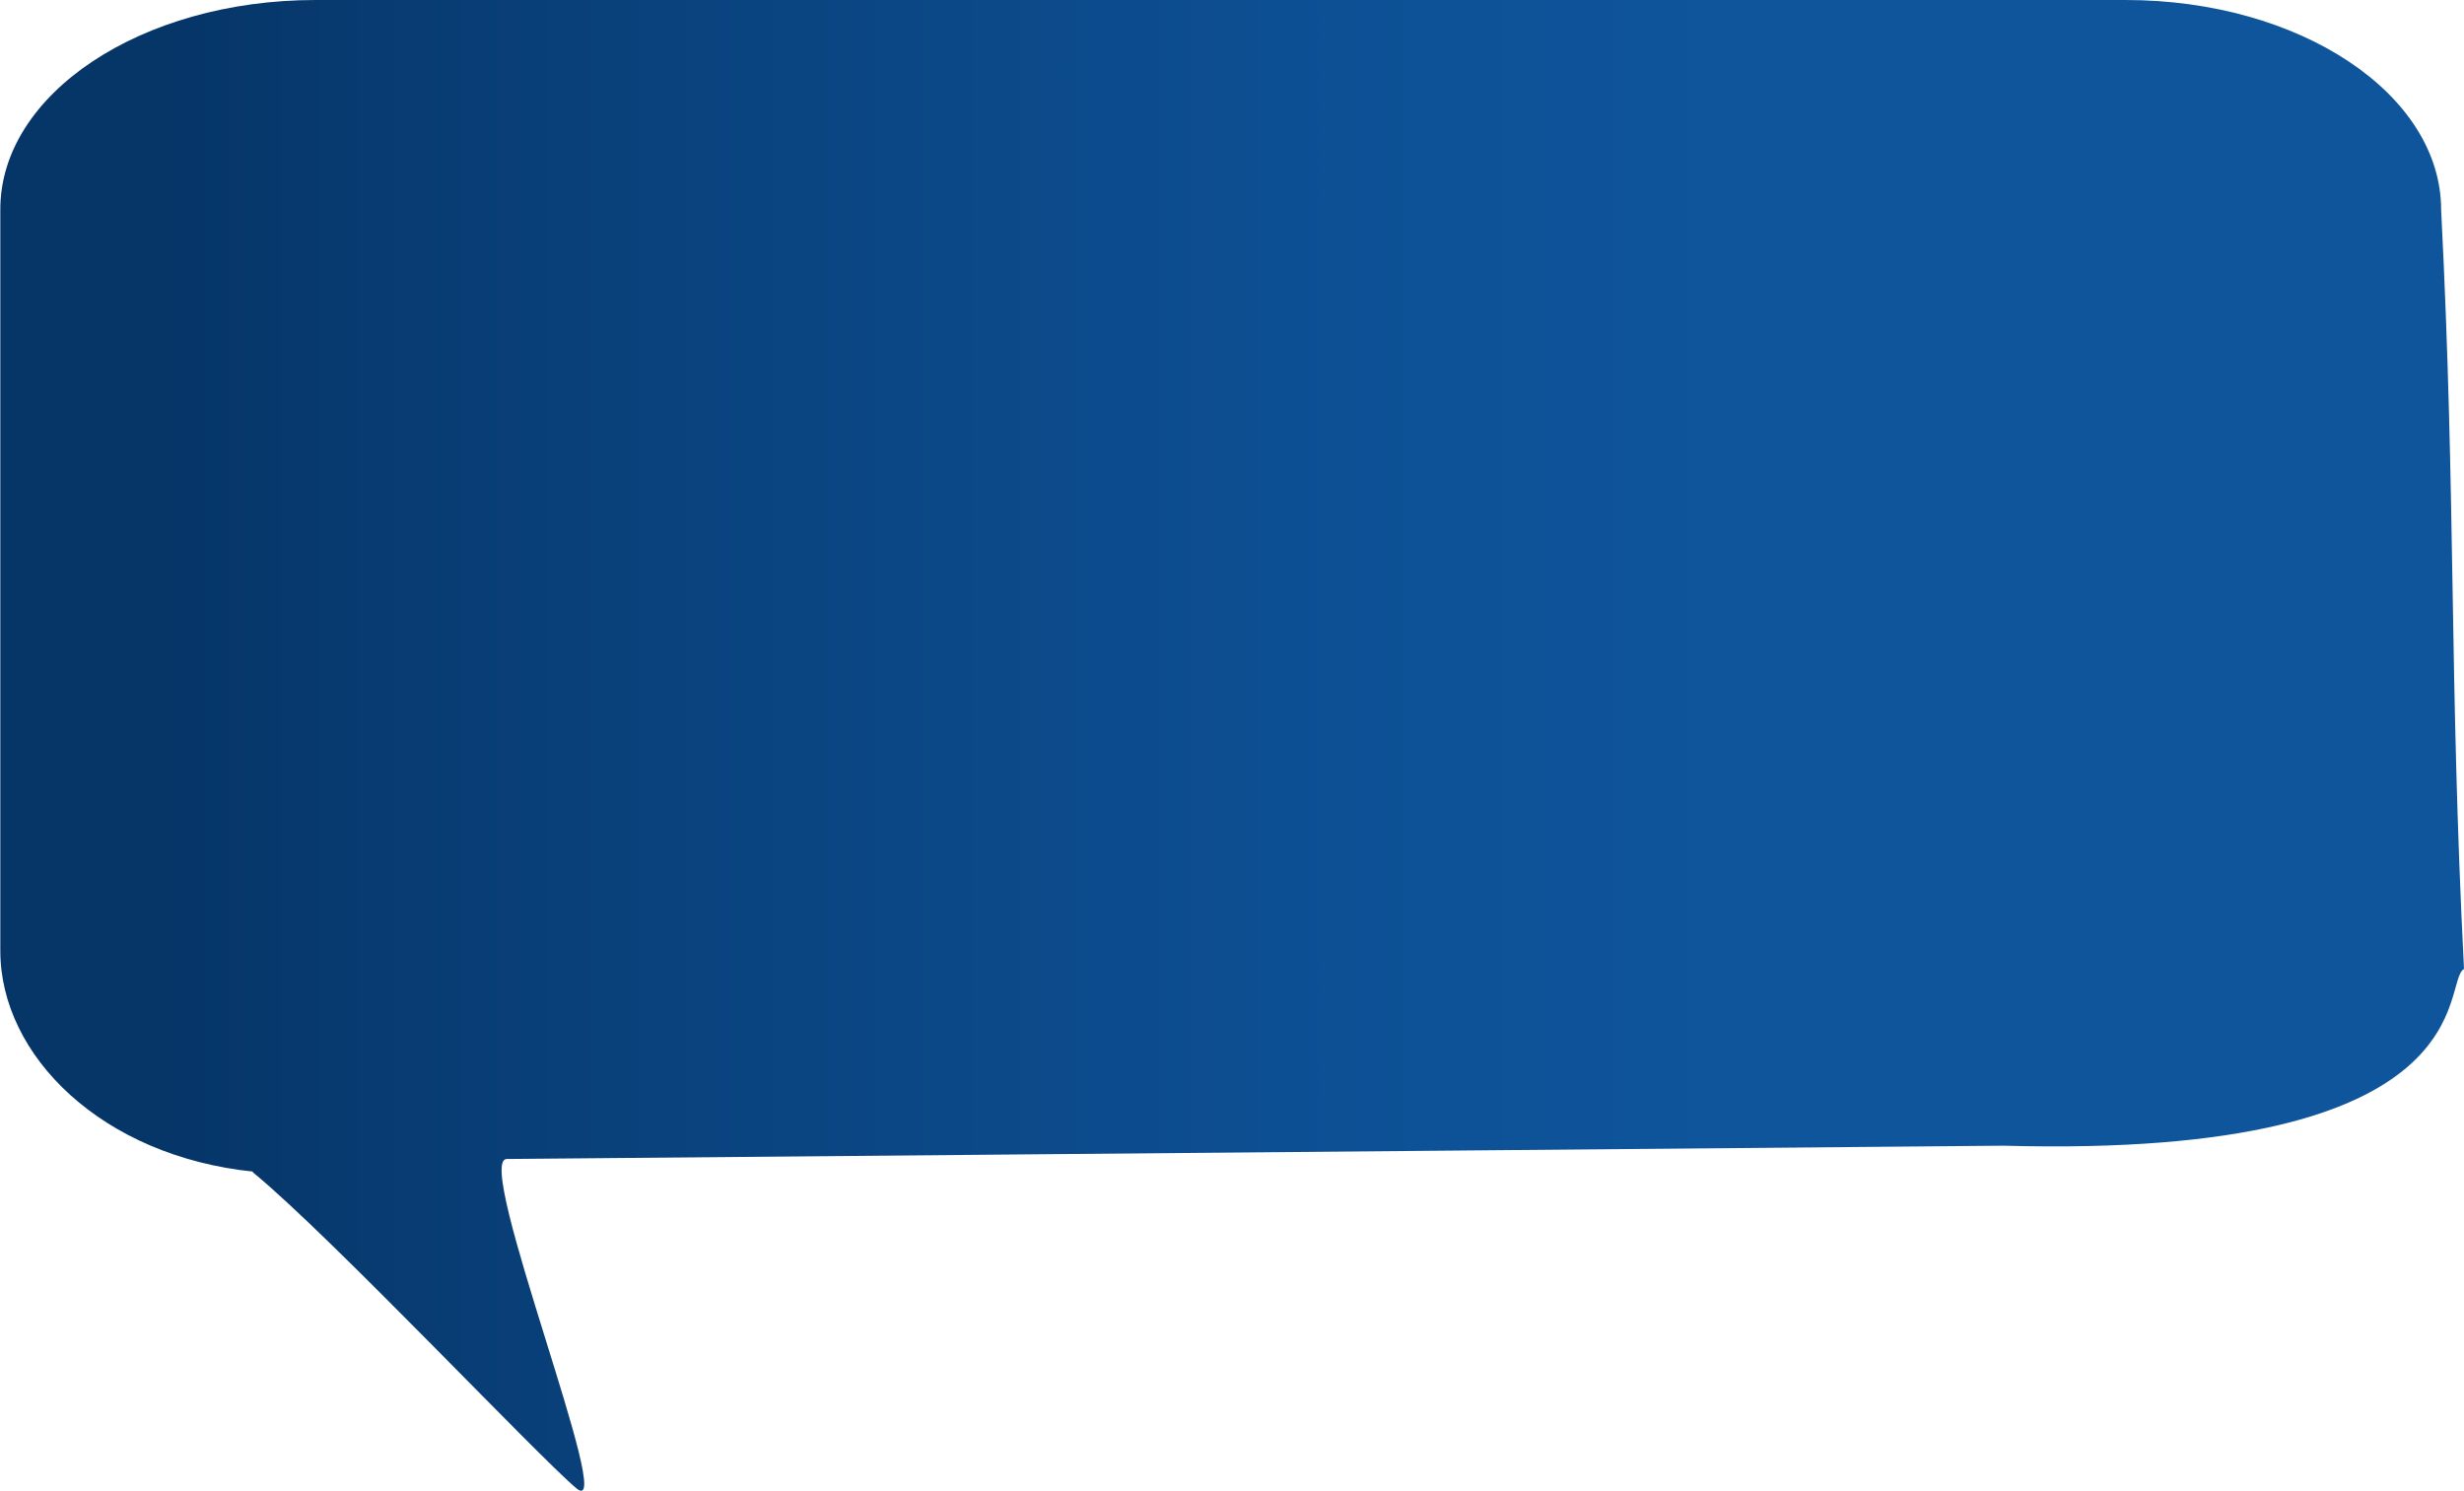<svg xmlns="http://www.w3.org/2000/svg" xmlns:xlink="http://www.w3.org/1999/xlink" viewBox="0 0 389 235.38"><defs><style>.cls-1{fill:url(#Unbenannter_Verlauf_46);}</style><linearGradient id="Unbenannter_Verlauf_46" x1="389" y1="117.69" x2="0" y2="117.69" gradientUnits="userSpaceOnUse"><stop offset="0.3" stop-color="#0e559c"/><stop offset="0.48" stop-color="#0d4f93"/><stop offset="0.77" stop-color="#094079"/><stop offset="0.94" stop-color="#063567"/></linearGradient></defs><g id="Ebene_2" data-name="Ebene 2"><g id="Ebene_1-2" data-name="Ebene 1"><path class="cls-1" d="M389,153c-3.65,2,4,30-72.71,27.9L80.11,183c-3.91,0,7.89,0-.11,0-5.34,0,17.7,57.58,11,52-6-5-39-40-50.95-49.79-.83-.68,1-.1,0-.21h0c-23.93-2.42-40-18.29-40-34.88v-117C0,14.84,22.31,0,49.82,0H335.57c27.52,0,49.82,14.84,49.82,33.14,2.37,46.31,1.25,73.55,3.61,119.86"/></g></g></svg>